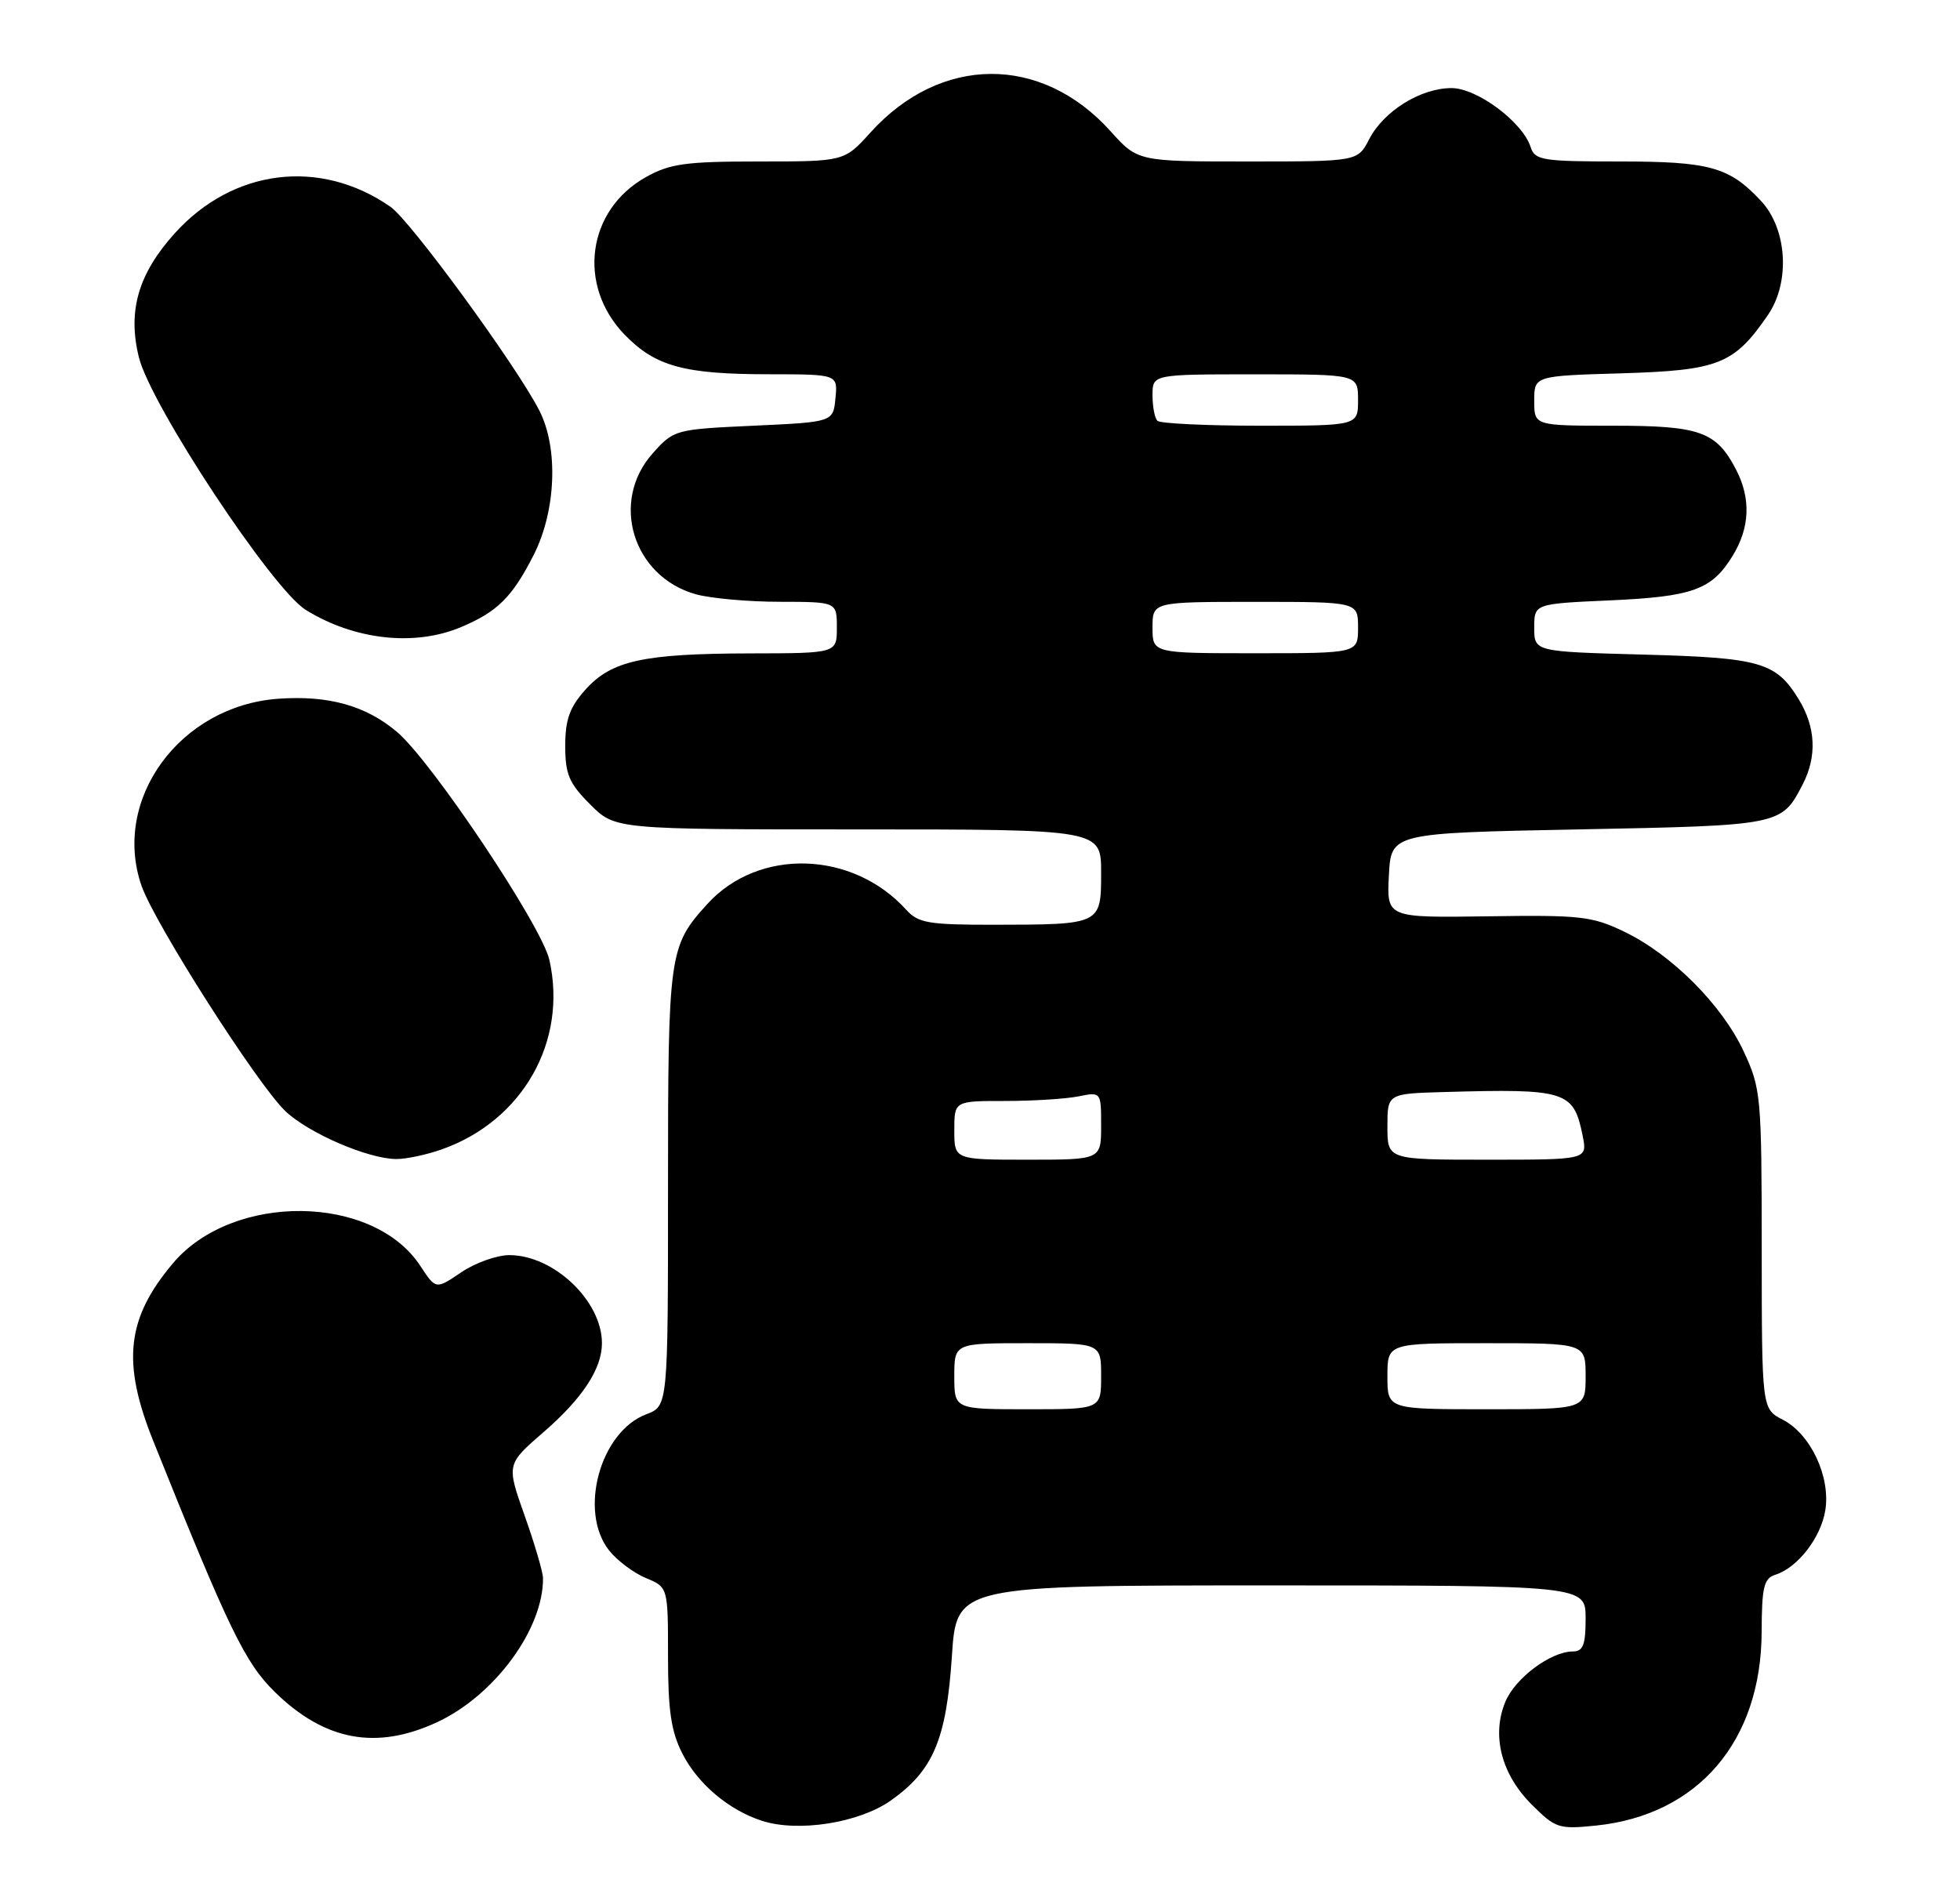 <?xml version="1.0" encoding="UTF-8" standalone="no"?>
<!DOCTYPE svg PUBLIC "-//W3C//DTD SVG 1.1//EN" "http://www.w3.org/Graphics/SVG/1.1/DTD/svg11.dtd" >
<svg xmlns="http://www.w3.org/2000/svg" xmlns:xlink="http://www.w3.org/1999/xlink" version="1.1" viewBox="0 0 267 256">
 <g >
 <path fill="currentColor"
d=" M 121.36 245.30 C 127.13 241.22 128.92 236.99 129.67 225.66 C 130.30 216.00 130.30 216.00 173.15 216.00 C 216.00 216.00 216.00 216.00 216.00 220.50 C 216.00 224.12 215.66 225.00 214.25 225.00 C 211.24 225.01 206.40 228.63 205.06 231.87 C 203.17 236.43 204.51 241.71 208.62 245.82 C 211.90 249.10 212.34 249.24 217.41 248.72 C 231.33 247.29 239.93 237.22 239.98 222.32 C 240.00 216.23 240.28 215.05 241.84 214.55 C 244.88 213.59 248.04 209.51 248.65 205.78 C 249.39 201.21 246.66 195.39 242.87 193.43 C 240.00 191.95 240.00 191.95 239.99 170.22 C 239.98 149.31 239.89 148.31 237.54 143.26 C 234.59 136.92 227.77 130.08 221.29 126.95 C 216.91 124.83 215.32 124.65 202.70 124.84 C 188.90 125.04 188.90 125.04 189.20 119.27 C 189.50 113.50 189.50 113.50 215.10 113.00 C 242.66 112.46 242.68 112.46 245.57 106.87 C 247.53 103.07 247.36 99.10 245.05 95.31 C 241.94 90.21 239.86 89.61 223.75 89.18 C 209.00 88.78 209.00 88.78 209.00 85.52 C 209.00 82.26 209.00 82.26 219.25 81.80 C 230.63 81.29 233.20 80.36 236.05 75.69 C 238.38 71.87 238.53 67.93 236.51 64.01 C 233.81 58.79 231.60 58.00 219.78 58.00 C 209.00 58.00 209.00 58.00 209.00 54.61 C 209.00 51.21 209.00 51.21 220.93 50.86 C 234.14 50.46 236.23 49.63 240.84 42.91 C 243.90 38.44 243.46 31.19 239.89 27.37 C 235.57 22.74 232.91 22.00 220.62 22.00 C 210.13 22.00 209.08 21.83 208.52 20.06 C 207.43 16.63 201.22 12.00 197.72 12.00 C 193.52 12.01 188.50 15.13 186.52 18.96 C 184.95 22.00 184.95 22.00 169.97 22.00 C 154.99 22.00 154.99 22.00 151.25 17.84 C 141.83 7.40 128.11 7.49 118.57 18.06 C 115.01 22.00 115.01 22.00 103.39 22.00 C 93.38 22.00 91.25 22.30 87.97 24.14 C 79.96 28.64 78.59 38.88 85.09 45.60 C 89.29 49.92 93.17 50.99 104.81 50.99 C 114.13 51.00 114.13 51.00 113.81 54.25 C 113.50 57.50 113.50 57.50 102.66 58.00 C 91.95 58.49 91.80 58.54 88.91 61.77 C 83.06 68.33 86.21 78.58 94.81 80.97 C 96.84 81.53 101.99 81.99 106.25 81.99 C 114.00 82.00 114.00 82.00 114.00 85.50 C 114.00 89.00 114.00 89.00 102.25 89.02 C 87.62 89.05 83.30 90.00 79.75 93.96 C 77.60 96.37 77.00 98.03 77.00 101.62 C 77.00 105.50 77.52 106.72 80.40 109.60 C 83.80 113.00 83.80 113.00 116.90 113.00 C 150.00 113.00 150.00 113.00 150.00 118.88 C 150.00 125.98 150.03 125.97 135.40 125.99 C 126.52 126.00 125.09 125.76 123.47 123.97 C 116.15 115.87 103.34 115.49 96.37 123.15 C 91.12 128.93 91.00 129.77 91.00 161.73 C 91.00 191.56 91.00 191.56 88.05 192.68 C 81.75 195.05 78.78 205.91 82.97 211.23 C 84.05 212.60 86.30 214.29 87.97 214.99 C 91.00 216.24 91.00 216.24 91.00 225.66 C 91.00 233.07 91.42 235.91 92.98 238.96 C 95.07 243.05 99.30 246.62 103.79 248.07 C 108.74 249.67 117.03 248.36 121.36 245.30 Z  M 59.56 234.63 C 67.39 230.98 74.04 221.92 73.97 215.00 C 73.96 214.18 72.84 210.35 71.47 206.50 C 68.99 199.50 68.99 199.50 74.03 195.13 C 79.35 190.52 82.00 186.48 82.00 183.00 C 82.00 177.25 75.45 171.01 69.39 171.00 C 67.68 171.00 64.72 172.06 62.82 173.35 C 59.37 175.69 59.37 175.69 57.26 172.47 C 50.83 162.66 31.70 162.46 23.56 172.11 C 17.23 179.62 16.57 185.59 20.88 196.33 C 31.19 222.03 33.38 226.56 37.47 230.55 C 44.26 237.18 51.28 238.48 59.56 234.63 Z  M 60.25 156.57 C 71.22 152.66 77.33 141.86 74.84 130.79 C 73.80 126.13 58.78 103.68 54.06 99.70 C 49.81 96.12 44.72 94.71 37.89 95.20 C 24.52 96.17 15.21 108.89 19.27 120.65 C 21.03 125.76 35.01 147.67 38.86 151.37 C 42.01 154.38 50.16 157.90 54.00 157.91 C 55.38 157.91 58.19 157.31 60.25 156.57 Z  M 62.75 85.46 C 67.75 83.37 69.78 81.36 72.71 75.59 C 75.76 69.56 76.09 61.01 73.45 55.89 C 70.23 49.65 55.93 30.09 53.20 28.18 C 43.63 21.52 31.75 22.98 23.81 31.78 C 18.83 37.30 17.36 42.38 18.92 48.68 C 20.53 55.20 37.10 80.28 41.66 83.10 C 48.28 87.19 56.43 88.10 62.75 85.46 Z  M 130.00 187.50 C 130.00 183.00 130.00 183.00 140.00 183.00 C 150.00 183.00 150.00 183.00 150.00 187.50 C 150.00 192.00 150.00 192.00 140.00 192.00 C 130.00 192.00 130.00 192.00 130.00 187.50 Z  M 189.00 187.50 C 189.00 183.00 189.00 183.00 202.50 183.00 C 216.00 183.00 216.00 183.00 216.00 187.50 C 216.00 192.00 216.00 192.00 202.50 192.00 C 189.00 192.00 189.00 192.00 189.00 187.50 Z  M 130.00 154.00 C 130.00 150.00 130.00 150.00 136.88 150.00 C 140.66 150.00 145.16 149.72 146.88 149.38 C 150.00 148.75 150.00 148.75 150.00 153.38 C 150.00 158.00 150.00 158.00 140.00 158.00 C 130.00 158.00 130.00 158.00 130.00 154.00 Z  M 189.00 153.50 C 189.00 149.00 189.00 149.00 196.75 148.78 C 213.39 148.31 214.37 148.62 215.60 154.76 C 216.25 158.00 216.25 158.00 202.62 158.00 C 189.00 158.00 189.00 158.00 189.00 153.50 Z  M 157.00 85.50 C 157.00 82.00 157.00 82.00 171.00 82.00 C 185.00 82.00 185.00 82.00 185.00 85.50 C 185.00 89.00 185.00 89.00 171.00 89.00 C 157.00 89.00 157.00 89.00 157.00 85.50 Z  M 157.67 57.33 C 157.30 56.97 157.00 55.39 157.00 53.83 C 157.00 51.00 157.00 51.00 171.00 51.00 C 185.00 51.00 185.00 51.00 185.00 54.50 C 185.00 58.00 185.00 58.00 171.67 58.00 C 164.33 58.00 158.03 57.70 157.67 57.33 Z "/>
</g>
</svg>